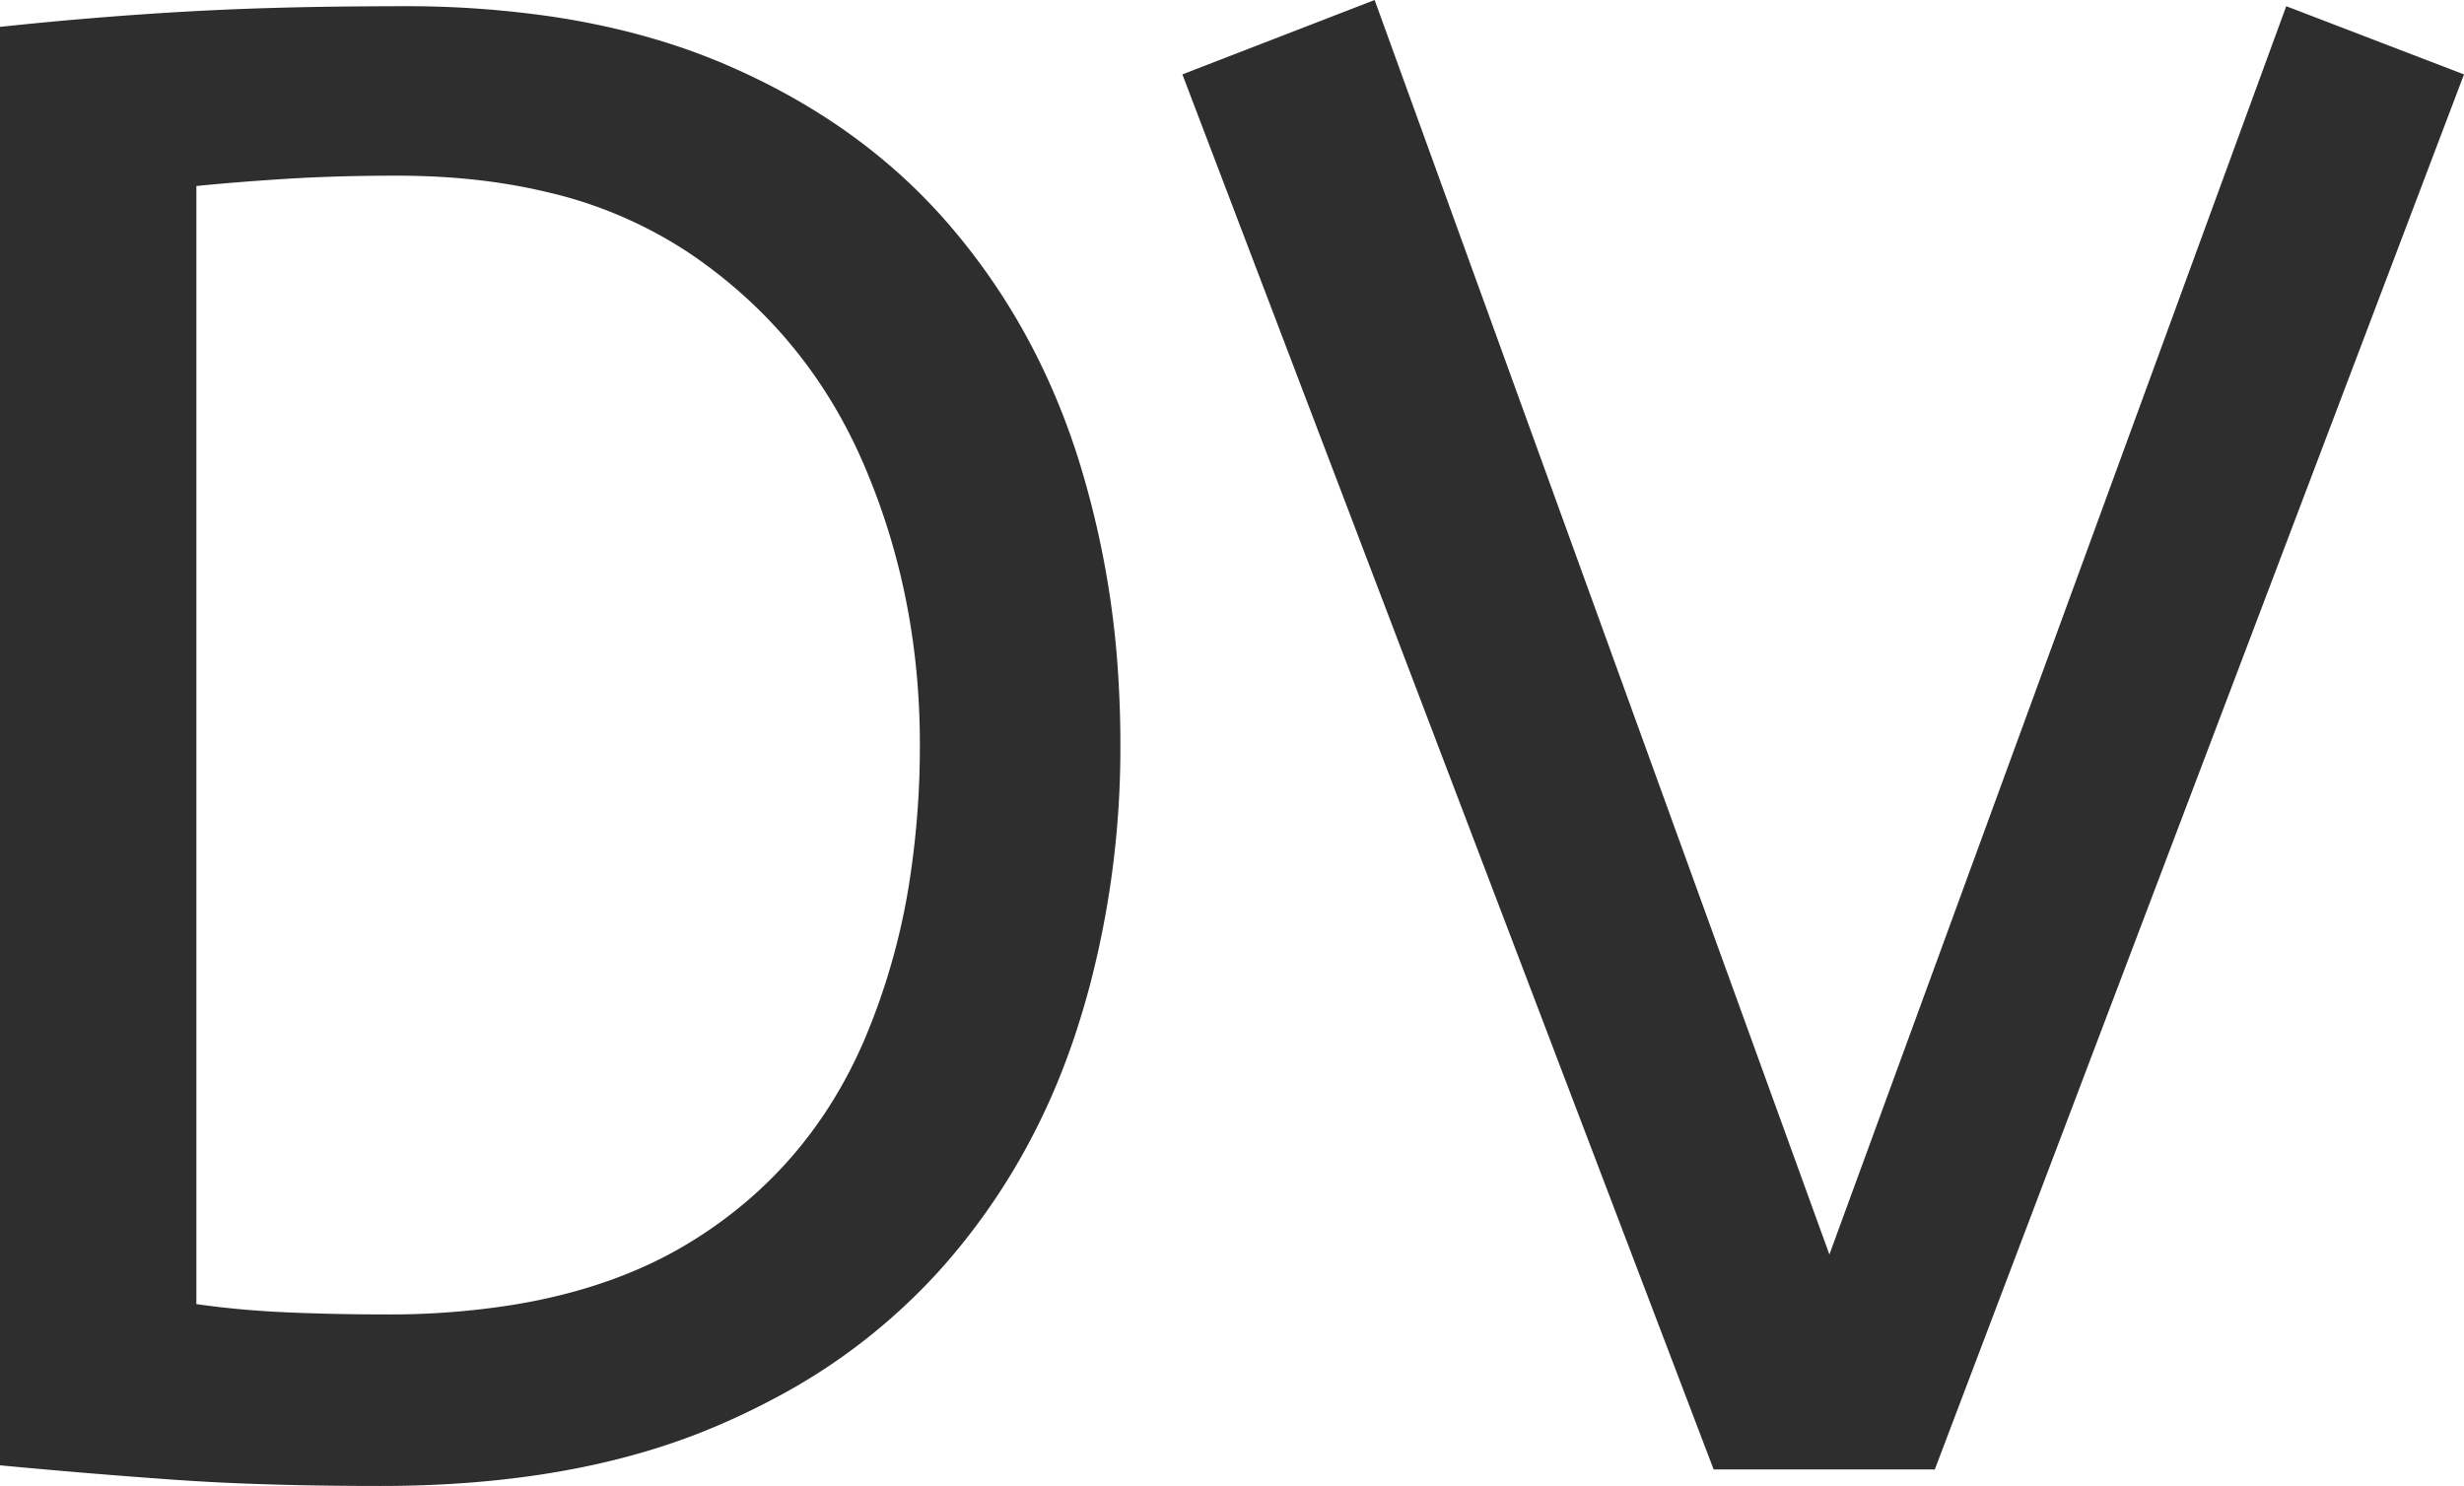 <svg xmlns="http://www.w3.org/2000/svg" xmlns:xlink="http://www.w3.org/1999/xlink" viewBox="0 0 38.144 23.008">
    <path fill="#2e2e2e" d="M 29.952 22.752 L 26.528 22.752 L 18.304 1.152 L 21.28 0 L 28.32 19.424 L 35.392 0.096 L 38.144 1.152 L 29.952 22.752 Z M 0 22.688 L 0 0.416 Q 1.504 0.256 2.944 0.176 A 48.419 48.419 0 0 1 4.284 0.121 Q 4.968 0.102 5.726 0.098 A 82.108 82.108 0 0 1 6.24 0.096 A 15.555 15.555 0 0 1 8.59 0.264 Q 10.029 0.485 11.216 0.992 Q 13.312 1.888 14.672 3.456 Q 16.032 5.024 16.688 7.088 A 14.162 14.162 0 0 1 17.319 10.607 A 16.482 16.482 0 0 1 17.344 11.52 A 14.499 14.499 0 0 1 16.87 15.263 A 13.377 13.377 0 0 1 16.672 15.936 Q 16 18.016 14.608 19.6 A 9.27 9.27 0 0 1 11.966 21.664 A 11.282 11.282 0 0 1 11.056 22.096 Q 8.896 23.008 5.888 23.008 Q 4.492 23.008 3.367 22.952 A 32.481 32.481 0 0 1 2.704 22.912 Q 1.344 22.816 0 22.688 Z M 3.04 2.88 L 3.04 20.192 Q 3.712 20.288 4.448 20.32 A 34.325 34.325 0 0 0 5.588 20.35 A 38.813 38.813 0 0 0 5.984 20.352 A 12.13 12.13 0 0 0 7.957 20.201 Q 9.029 20.024 9.905 19.64 A 6.409 6.409 0 0 0 10.688 19.232 Q 12.512 18.112 13.376 16.112 A 10.333 10.333 0 0 0 14.097 13.528 A 13.601 13.601 0 0 0 14.24 11.52 Q 14.24 9.216 13.376 7.2 Q 12.512 5.184 10.72 3.952 A 6.686 6.686 0 0 0 8.463 2.973 Q 7.406 2.72 6.144 2.72 Q 5.216 2.72 4.448 2.768 Q 3.68 2.816 3.04 2.88 Z" />
</svg>